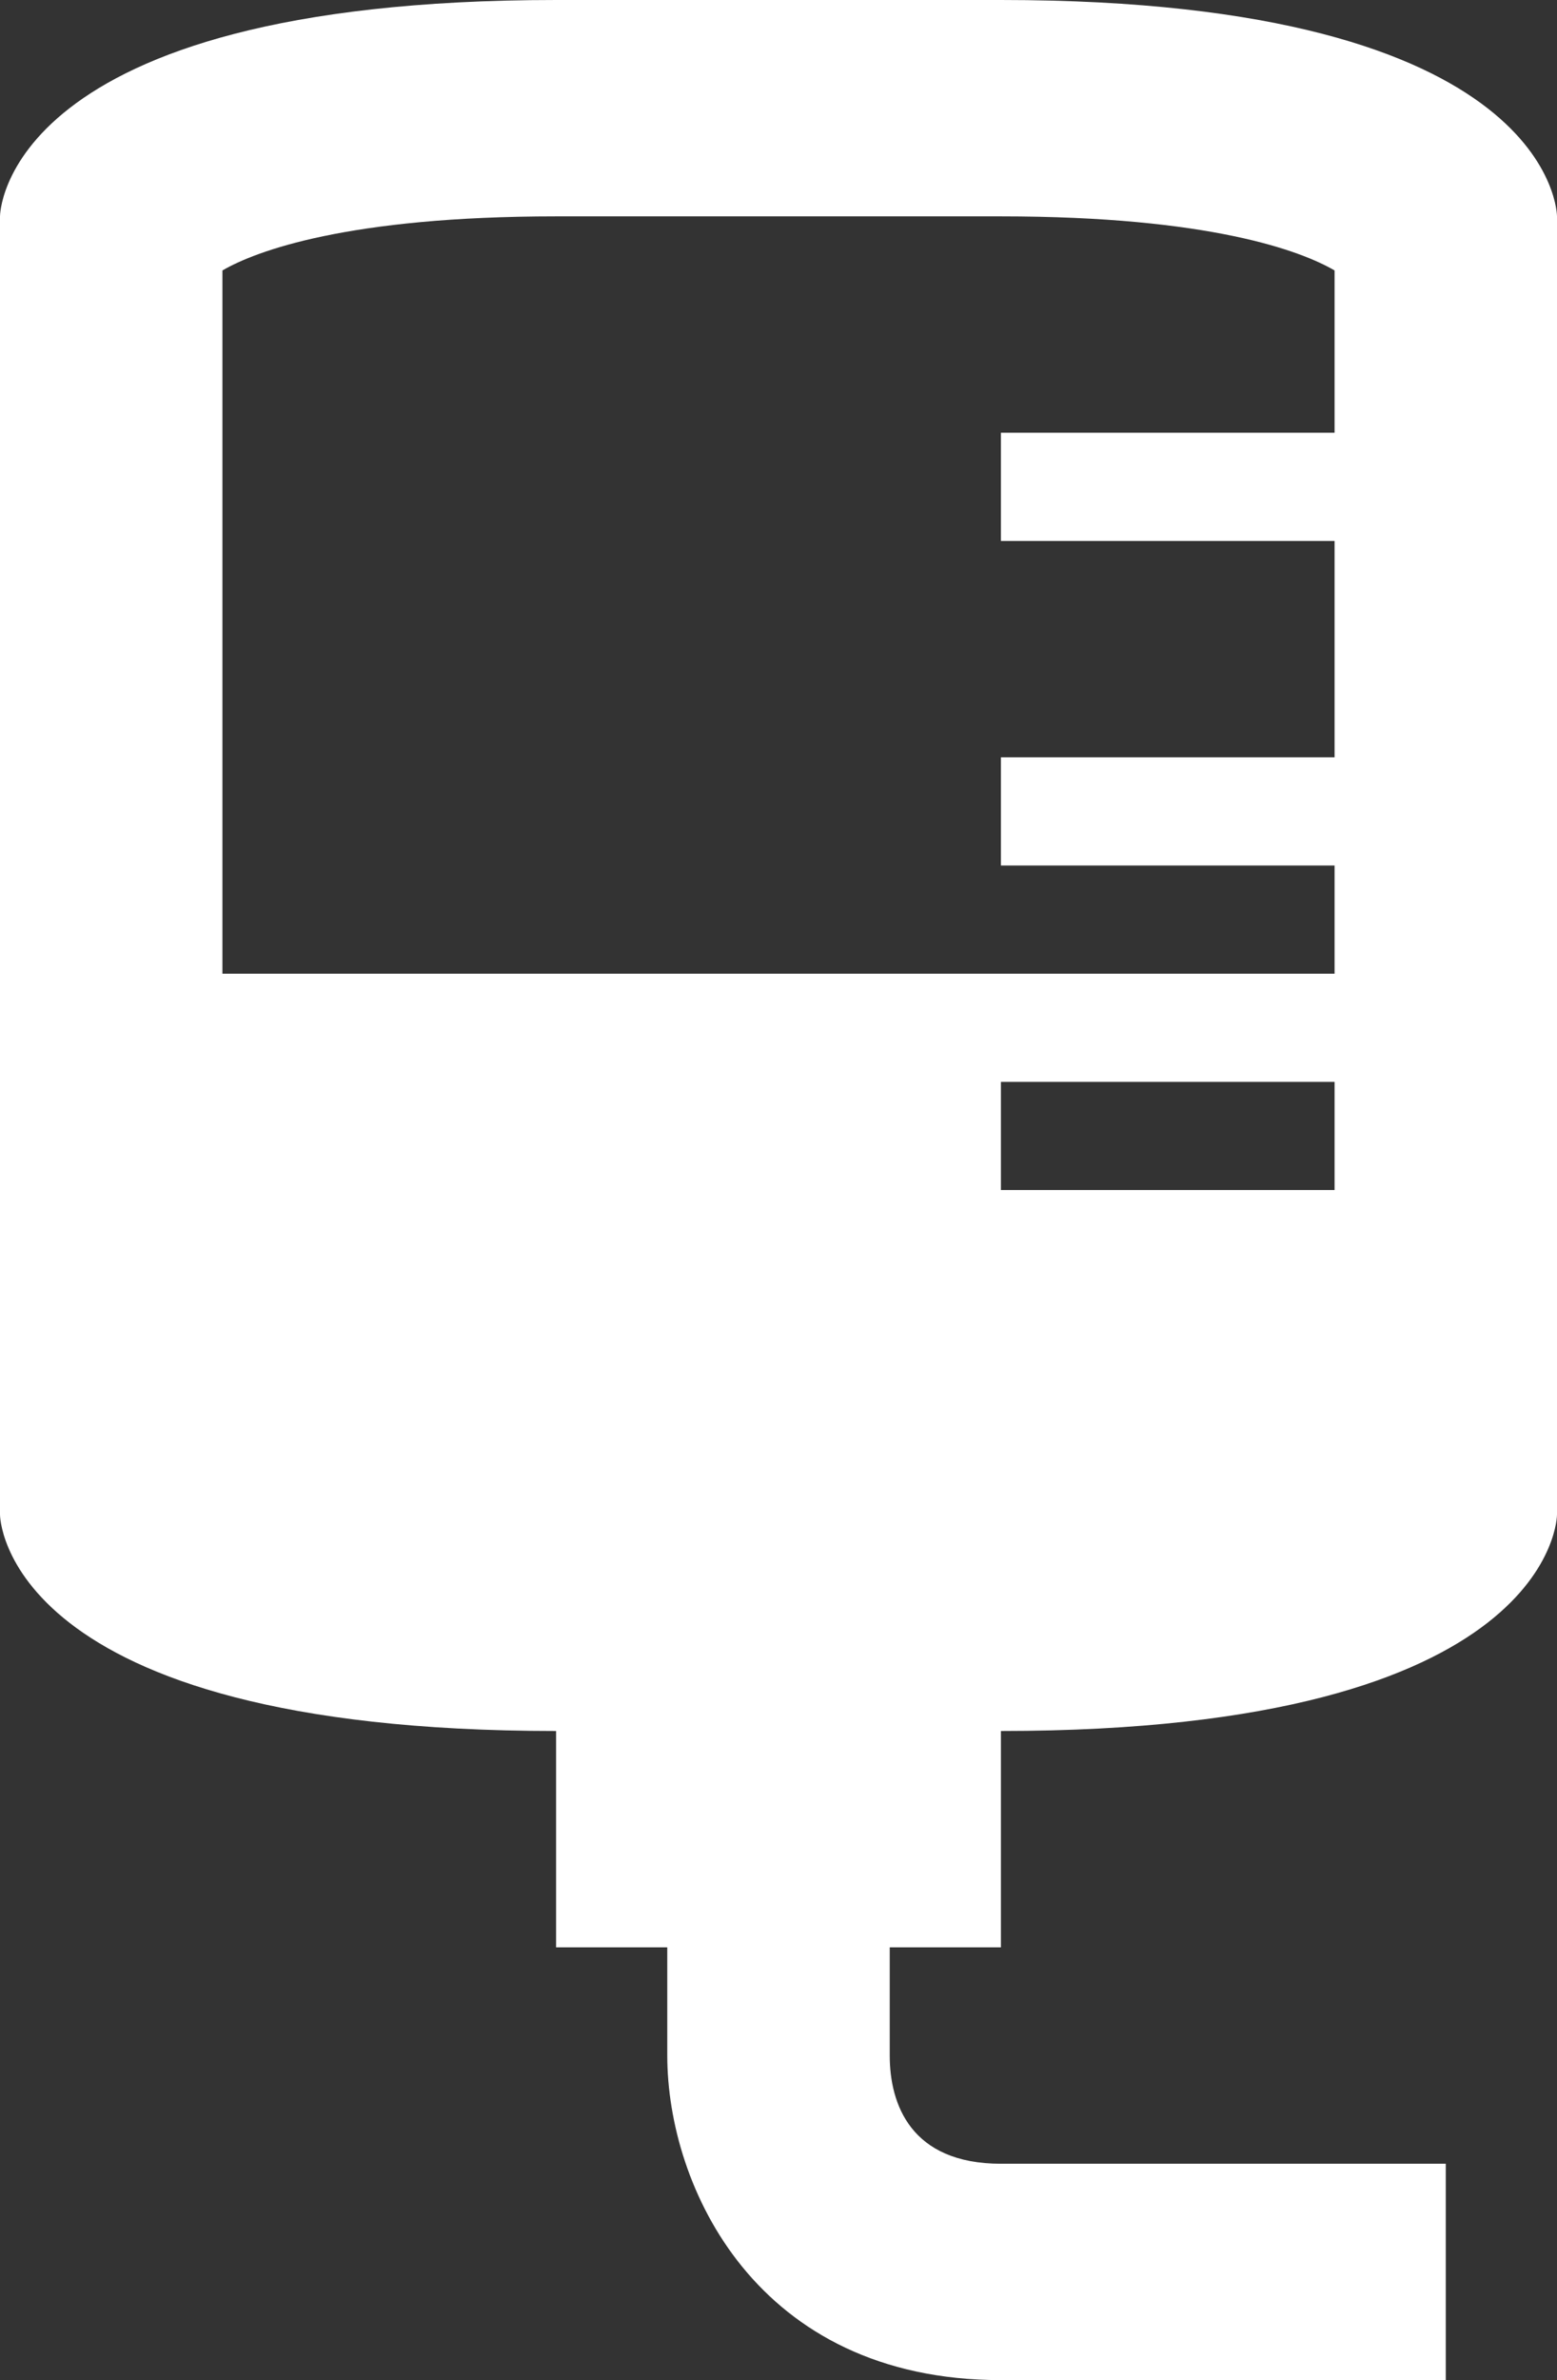 <svg width="55" height="84" viewBox="0 0 55 84" fill="none" xmlns="http://www.w3.org/2000/svg">
<rect x="0" y="0" width="55" height="84" fill="#333333" stroke="none"/>
<path d="M35.357 0H19.643C0 0 0 7.636 0 7.636V53.455C0 53.455 0 61.091 19.643 61.091V68.727H23.571V72.546C23.571 77.165 26.714 84 35.357 84H51.071V76.364H35.357C32.175 76.364 31.429 74.264 31.429 72.546V68.727H35.357V61.091C55 61.091 55 53.455 55 53.455V7.636C55 7.636 55 0 35.357 0ZM47.143 42H35.357V38.182H47.143V42ZM47.143 15.273H35.357V19.091H47.143V26.727H35.357V30.546H47.143V34.364H7.857V9.545C9.036 8.858 12.296 7.636 19.643 7.636H35.357C42.743 7.636 45.964 8.858 47.143 9.545V15.273Z" fill="#fff"/>
</svg>
